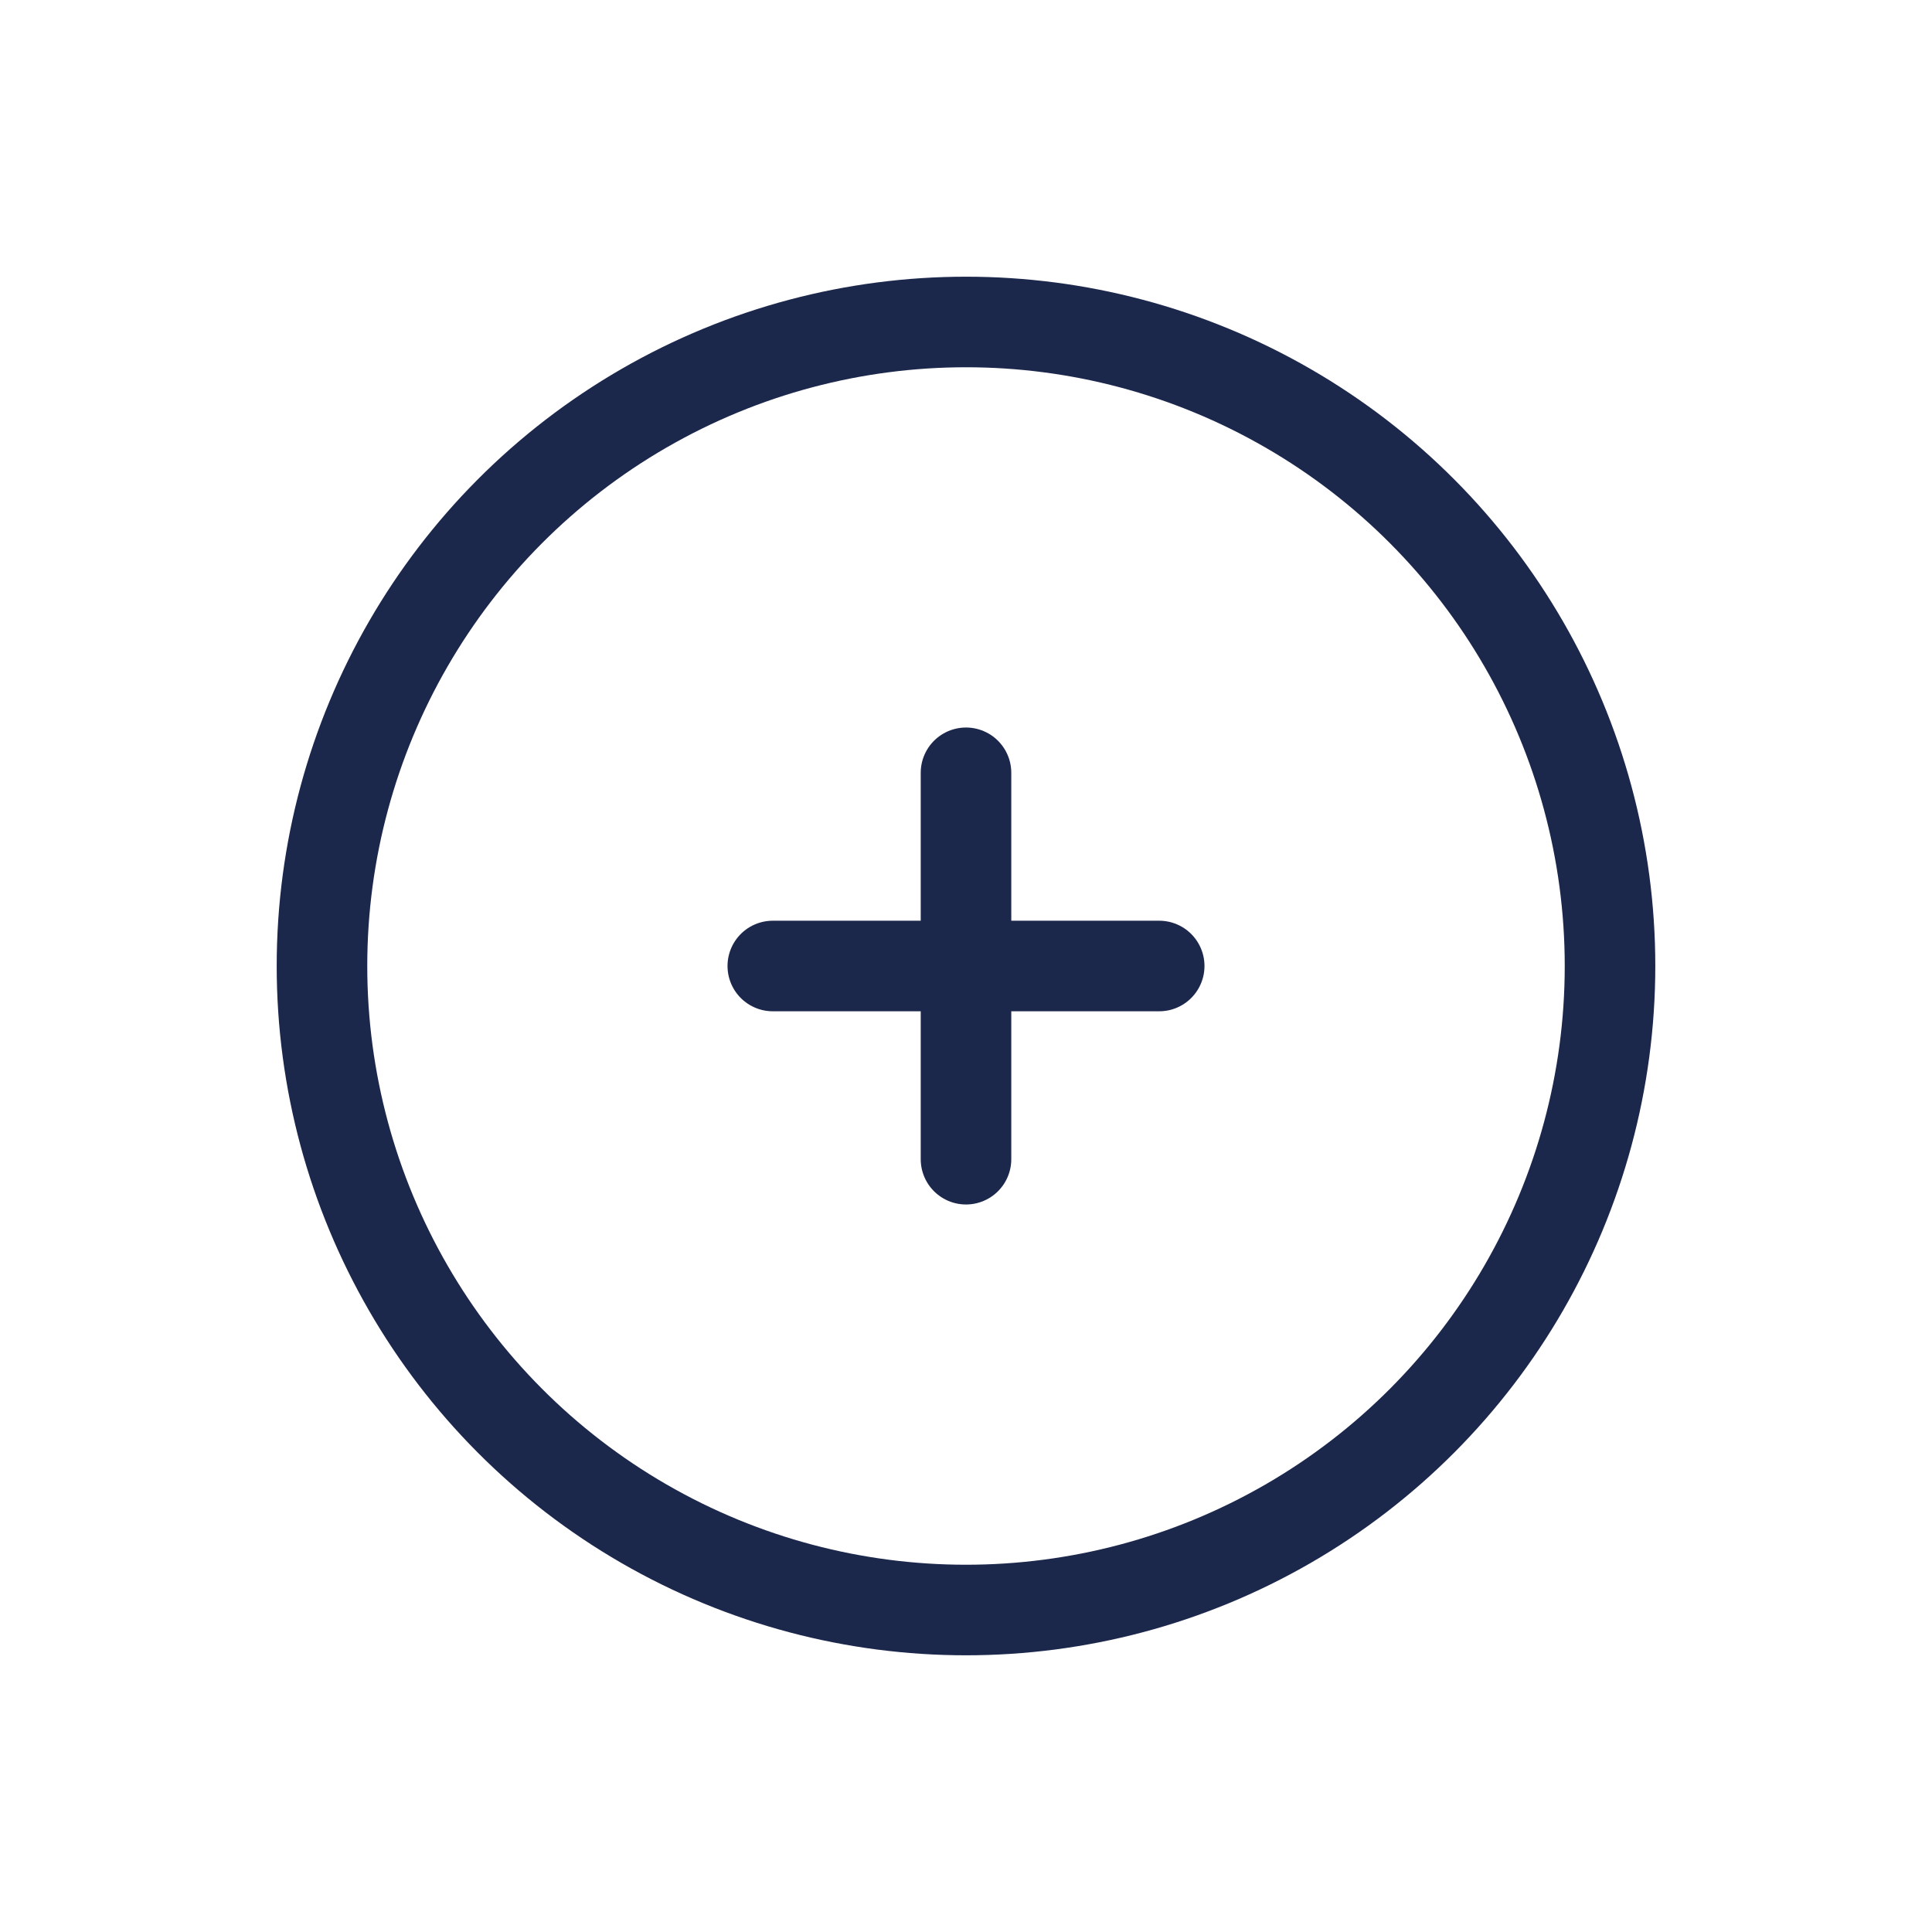 <svg width="32" height="32" viewBox="0 0 32 32" fill="none" xmlns="http://www.w3.org/2000/svg">
<circle cx="16" cy="16" r="10.667" stroke="#1C274C" stroke-width="1.5"/>
<path d="M19.2 16L16 16M16 16L12.8 16M16 16L16 12.8M16 16L16 19.2" stroke="#1C274C" stroke-width="1.5" stroke-linecap="round"/>
</svg>
